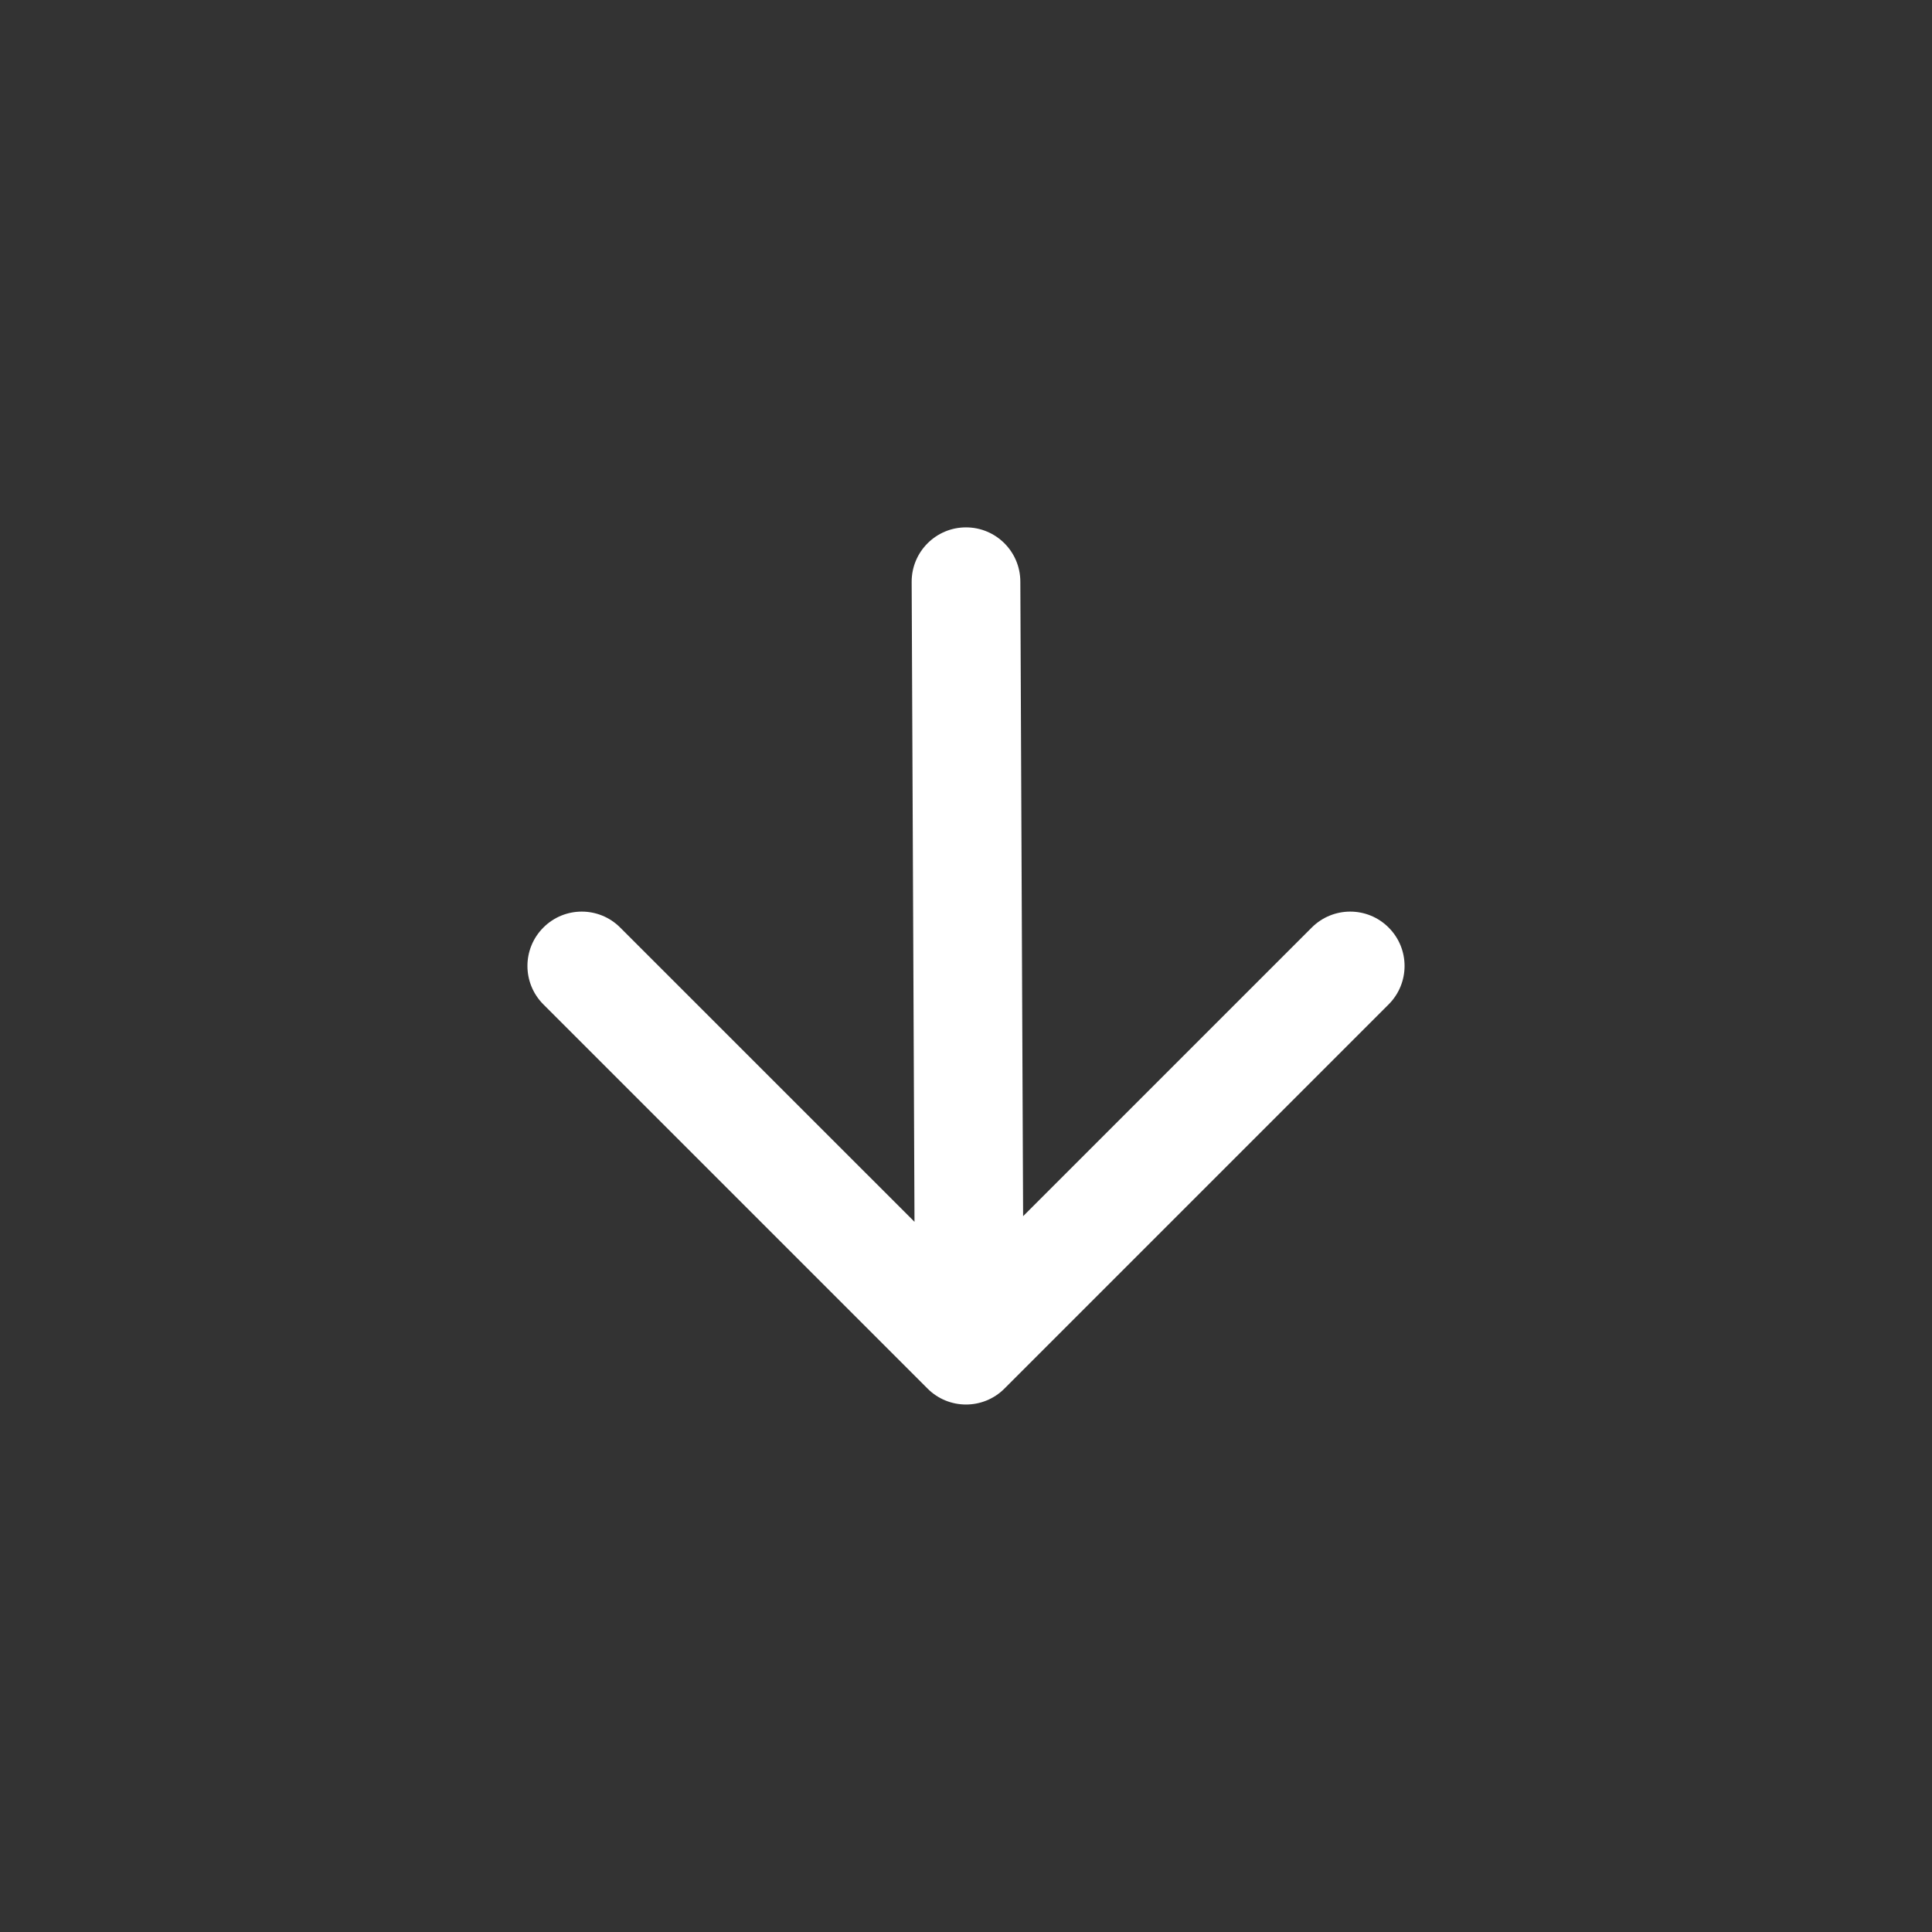 <svg xmlns="http://www.w3.org/2000/svg" width="32" height="32" viewBox="0 0 32 32" fill="none">
  <rect x="0" y="0" width="32" height="32" fill="#333333" stroke="none"/>
  <g clip-path="url(#clip0_5045_120459)">
    <path fill-rule="evenodd" clip-rule="evenodd" d="M23 16.636C23.352 16.284 23.352 15.714 23 15.363C22.649 15.011 22.079 15.011 21.727 15.363L16.946 20.144L16.9 9.635C16.9 9.138 16.497 8.735 16 8.735C15.503 8.735 15.1 9.138 15.1 9.635L15.147 20.237L10.272 15.363C9.921 15.011 9.351 15.011 9 15.363C8.648 15.714 8.648 16.284 9 16.636L15.364 23C15.715 23.351 16.285 23.351 16.636 23L23 16.636Z" fill="white"/>
  </g>
  <defs>
    <clipPath id="clip0_5045_120459">
      <rect width="21.6" height="21.6" fill="white" transform="translate(31.273 15.999) rotate(135)"/>
    </clipPath>
  </defs>
</svg>